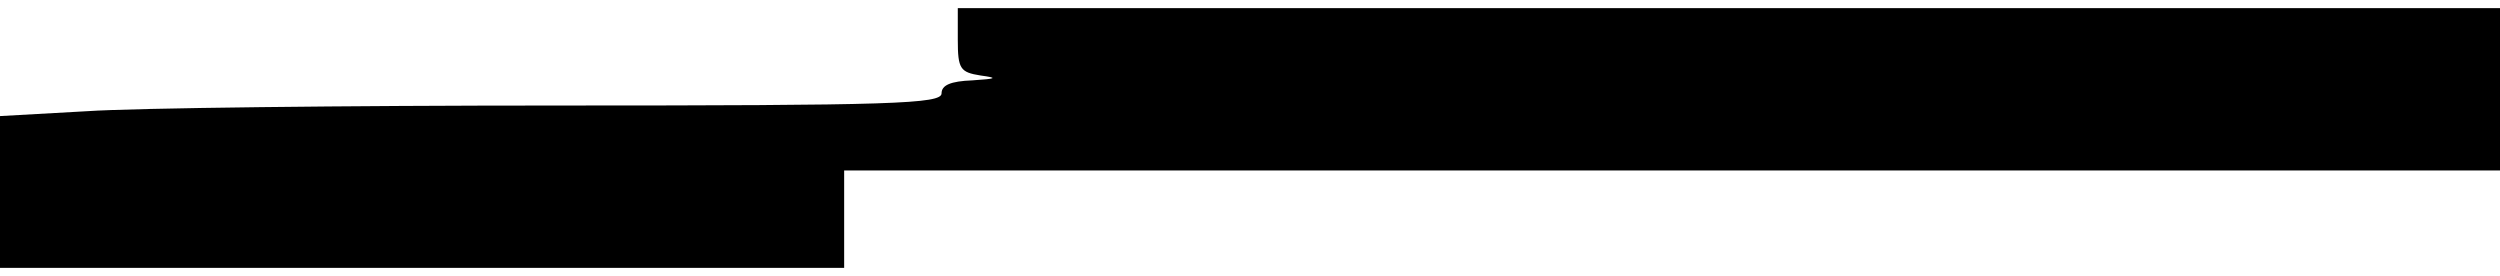 <?xml version="1.0" standalone="no"?>
<!DOCTYPE svg PUBLIC "-//W3C//DTD SVG 20010904//EN"
 "http://www.w3.org/TR/2001/REC-SVG-20010904/DTD/svg10.dtd">
<svg version="1.0" xmlns="http://www.w3.org/2000/svg"
 width="308pt" height="34pt" viewBox="0 0 308 34"
 preserveAspectRatio="xMidYMid meet">
<g transform="translate(0,34) scale(0.1,-0.1)"
fill="#000000" stroke="none">
<path d="M1180 291 c0 -36 3 -40 28 -44 22 -3 20 -4 -10 -6 -27 -1 -38 -6 -38
-16 0 -13 -59 -15 -473 -15 -261 0 -522 -3 -580 -7 l-107 -6 0 -94 0 -93 520
0 520 0 0 60 0 60 1020 0 1020 0 0 100 0 100 -950 0 -950 0 0 -39z"/>
</g>
</svg>

